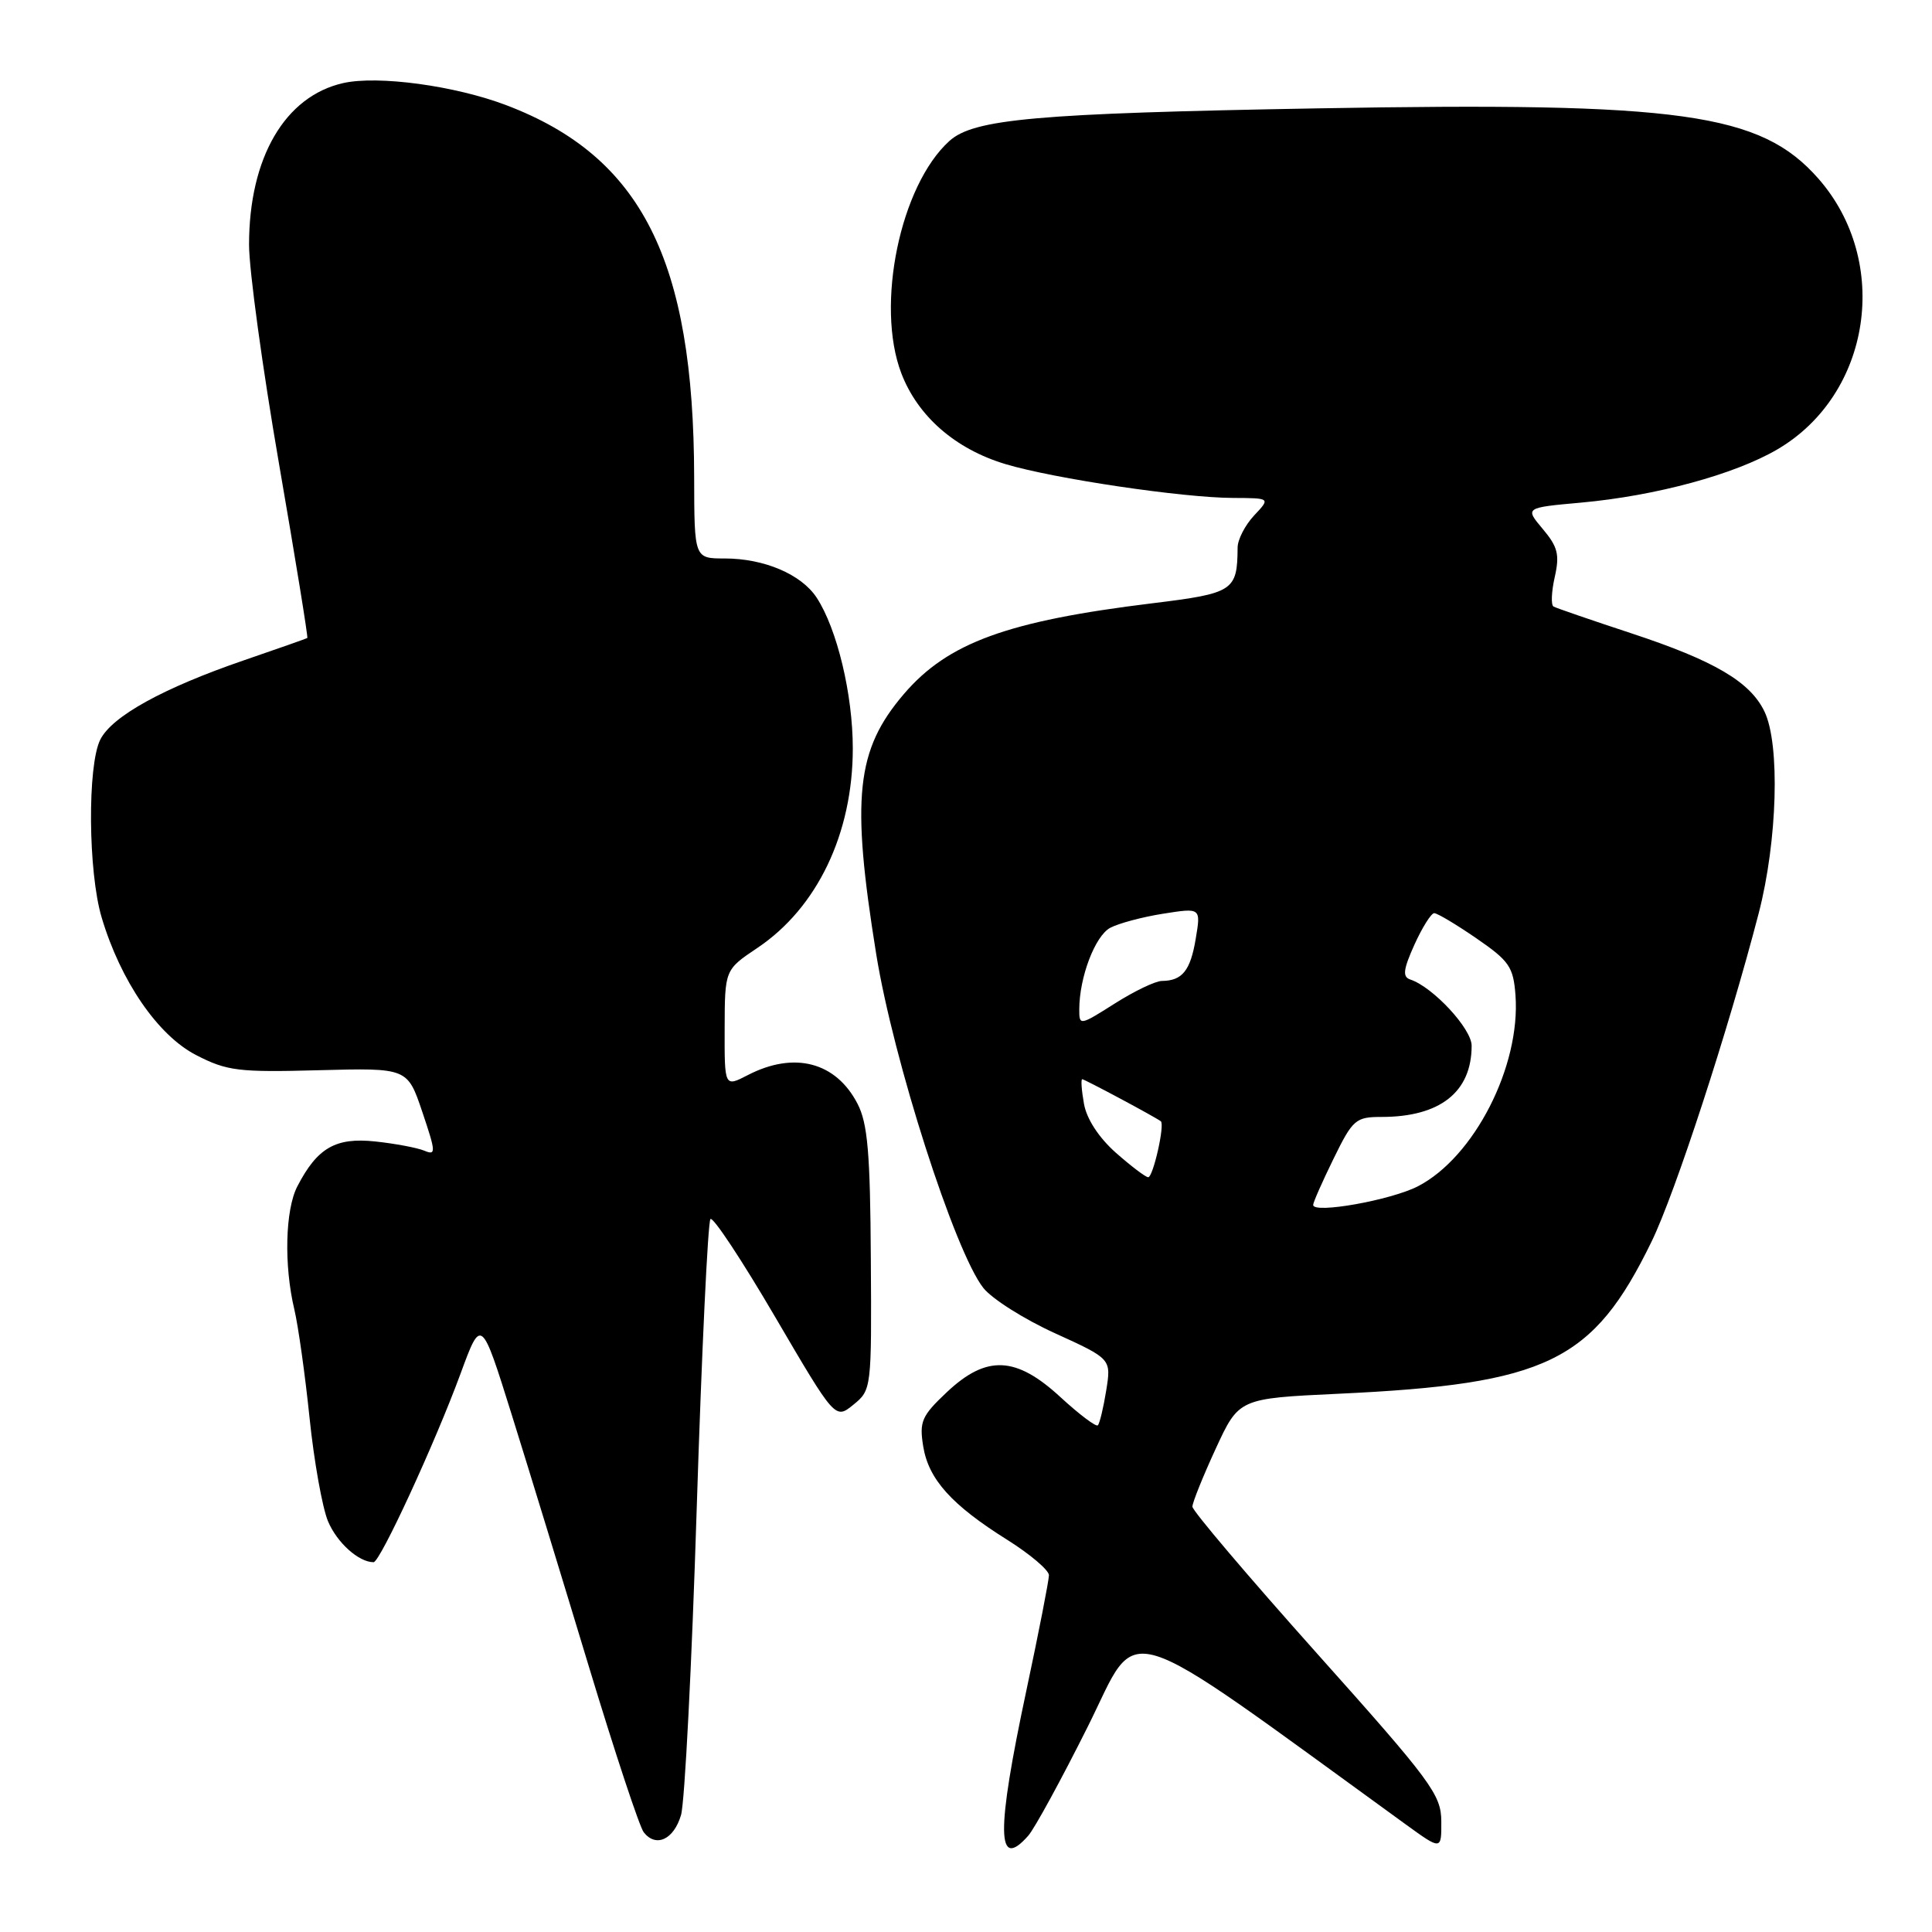 <?xml version="1.0" encoding="UTF-8" standalone="no"?>
<!DOCTYPE svg PUBLIC "-//W3C//DTD SVG 1.1//EN" "http://www.w3.org/Graphics/SVG/1.1/DTD/svg11.dtd" >
<svg xmlns="http://www.w3.org/2000/svg" xmlns:xlink="http://www.w3.org/1999/xlink" version="1.1" viewBox="0 0 256 256">
 <g >
 <path fill="currentColor"
d=" M 136.24 243.25 C 137.09 242.29 140.65 235.76 144.16 228.74 C 151.14 214.75 147.44 213.60 186.25 241.73 C 191.00 245.17 191.00 245.17 190.98 241.34 C 190.96 237.80 189.68 236.06 174.48 219.06 C 165.42 208.92 158.00 200.18 158.00 199.64 C 158.00 199.10 159.39 195.65 161.08 191.98 C 164.16 185.30 164.16 185.30 177.33 184.68 C 205.02 183.39 211.08 180.45 218.84 164.52 C 221.96 158.13 229.02 136.48 233.04 121.00 C 235.52 111.41 235.89 98.62 233.80 94.28 C 231.91 90.34 227.15 87.54 216.20 83.93 C 210.86 82.17 206.21 80.57 205.85 80.37 C 205.50 80.17 205.57 78.42 206.01 76.47 C 206.68 73.50 206.42 72.46 204.43 70.10 C 202.05 67.27 202.05 67.27 209.49 66.60 C 219.41 65.70 229.84 62.87 235.52 59.54 C 247.96 52.25 250.61 34.66 240.93 23.65 C 233.28 14.97 222.78 13.50 174.50 14.36 C 137.31 15.02 129.03 15.76 125.80 18.68 C 119.28 24.57 115.99 40.46 119.43 49.46 C 121.61 55.16 126.58 59.50 133.24 61.50 C 139.64 63.42 156.69 65.96 163.42 65.98 C 168.35 66.00 168.35 66.00 166.17 68.31 C 164.98 69.59 163.99 71.50 163.99 72.56 C 163.95 78.30 163.45 78.62 152.67 79.94 C 133.47 82.29 125.58 85.17 119.77 91.96 C 113.43 99.37 112.76 105.67 116.10 126.41 C 118.37 140.48 126.51 165.83 130.29 170.65 C 131.43 172.10 135.71 174.81 139.81 176.67 C 147.25 180.06 147.25 180.06 146.58 184.24 C 146.21 186.54 145.71 188.62 145.47 188.86 C 145.24 189.10 143.02 187.43 140.54 185.15 C 134.62 179.68 130.72 179.51 125.44 184.49 C 122.12 187.62 121.80 188.37 122.33 191.65 C 123.04 196.02 126.08 199.41 133.49 204.05 C 136.51 205.95 138.98 208.05 138.99 208.72 C 138.99 209.38 137.65 216.26 136.00 224.00 C 131.99 242.82 132.05 247.98 136.24 243.25 Z  M 90.24 240.50 C 90.73 238.85 91.67 220.55 92.32 199.83 C 92.98 179.10 93.80 161.87 94.14 161.53 C 94.48 161.19 98.34 167.03 102.71 174.50 C 110.67 188.09 110.67 188.09 113.08 186.13 C 115.48 184.18 115.50 184.01 115.39 166.81 C 115.31 152.77 114.97 148.85 113.63 146.26 C 110.77 140.72 105.24 139.27 99.08 142.46 C 96.00 144.05 96.00 144.05 96.02 136.28 C 96.04 128.50 96.04 128.50 100.35 125.61 C 108.29 120.29 113.00 110.44 113.00 99.17 C 113.00 92.01 110.92 83.33 108.21 79.19 C 106.18 76.10 101.26 74.00 96.03 74.00 C 92.00 74.00 92.00 74.00 91.98 63.25 C 91.93 34.45 85.01 20.75 67.09 13.94 C 60.28 11.35 50.07 9.97 45.47 11.01 C 37.75 12.75 33.00 20.91 33.00 32.43 C 33.00 35.77 34.79 48.83 36.97 61.45 C 39.15 74.07 40.84 84.46 40.72 84.54 C 40.60 84.62 36.82 85.95 32.33 87.49 C 21.64 91.16 14.85 94.90 13.29 98.00 C 11.57 101.42 11.67 115.54 13.47 121.57 C 15.98 130.00 20.93 137.21 26.00 139.81 C 30.08 141.91 31.59 142.10 42.24 141.81 C 53.99 141.50 53.99 141.50 55.96 147.34 C 57.77 152.70 57.79 153.13 56.22 152.47 C 55.27 152.08 52.35 151.53 49.72 151.25 C 44.47 150.69 42.04 152.09 39.40 157.20 C 37.79 160.30 37.61 167.67 39.00 173.50 C 39.52 175.70 40.43 182.18 41.02 187.90 C 41.61 193.62 42.71 199.77 43.46 201.57 C 44.65 204.41 47.53 207.00 49.50 207.00 C 50.36 207.00 57.64 191.22 61.02 182.03 C 63.77 174.55 63.77 174.55 67.83 187.53 C 70.06 194.66 74.67 209.72 78.08 221.00 C 81.50 232.28 84.74 242.08 85.30 242.79 C 86.92 244.85 89.28 243.76 90.24 240.50 Z  M 174.00 159.66 C 174.00 159.32 175.22 156.56 176.71 153.52 C 179.25 148.33 179.64 148.00 183.06 148.00 C 190.82 148.00 195.00 144.70 195.00 138.56 C 195.00 136.31 189.88 130.79 186.87 129.79 C 185.82 129.44 185.93 128.48 187.42 125.17 C 188.46 122.88 189.64 121.00 190.04 121.00 C 190.45 121.00 192.97 122.50 195.64 124.34 C 199.99 127.33 200.53 128.12 200.81 131.88 C 201.50 141.28 195.34 153.34 187.88 157.19 C 184.31 159.03 174.00 160.87 174.00 159.66 Z  M 147.85 152.74 C 145.59 150.73 143.98 148.26 143.63 146.25 C 143.31 144.46 143.21 143.00 143.40 143.00 C 143.70 143.00 152.97 147.95 153.81 148.57 C 154.38 148.98 152.79 156.00 152.14 155.99 C 151.79 155.98 149.86 154.51 147.85 152.74 Z  M 143.01 133.73 C 143.02 129.49 145.10 124.02 147.11 122.94 C 148.22 122.35 151.38 121.50 154.13 121.07 C 159.13 120.28 159.13 120.28 158.44 124.39 C 157.74 128.61 156.66 129.96 153.95 129.98 C 153.09 129.99 150.28 131.34 147.70 132.98 C 143.07 135.91 143.00 135.93 143.01 133.73 Z "/>
</g>
</svg>